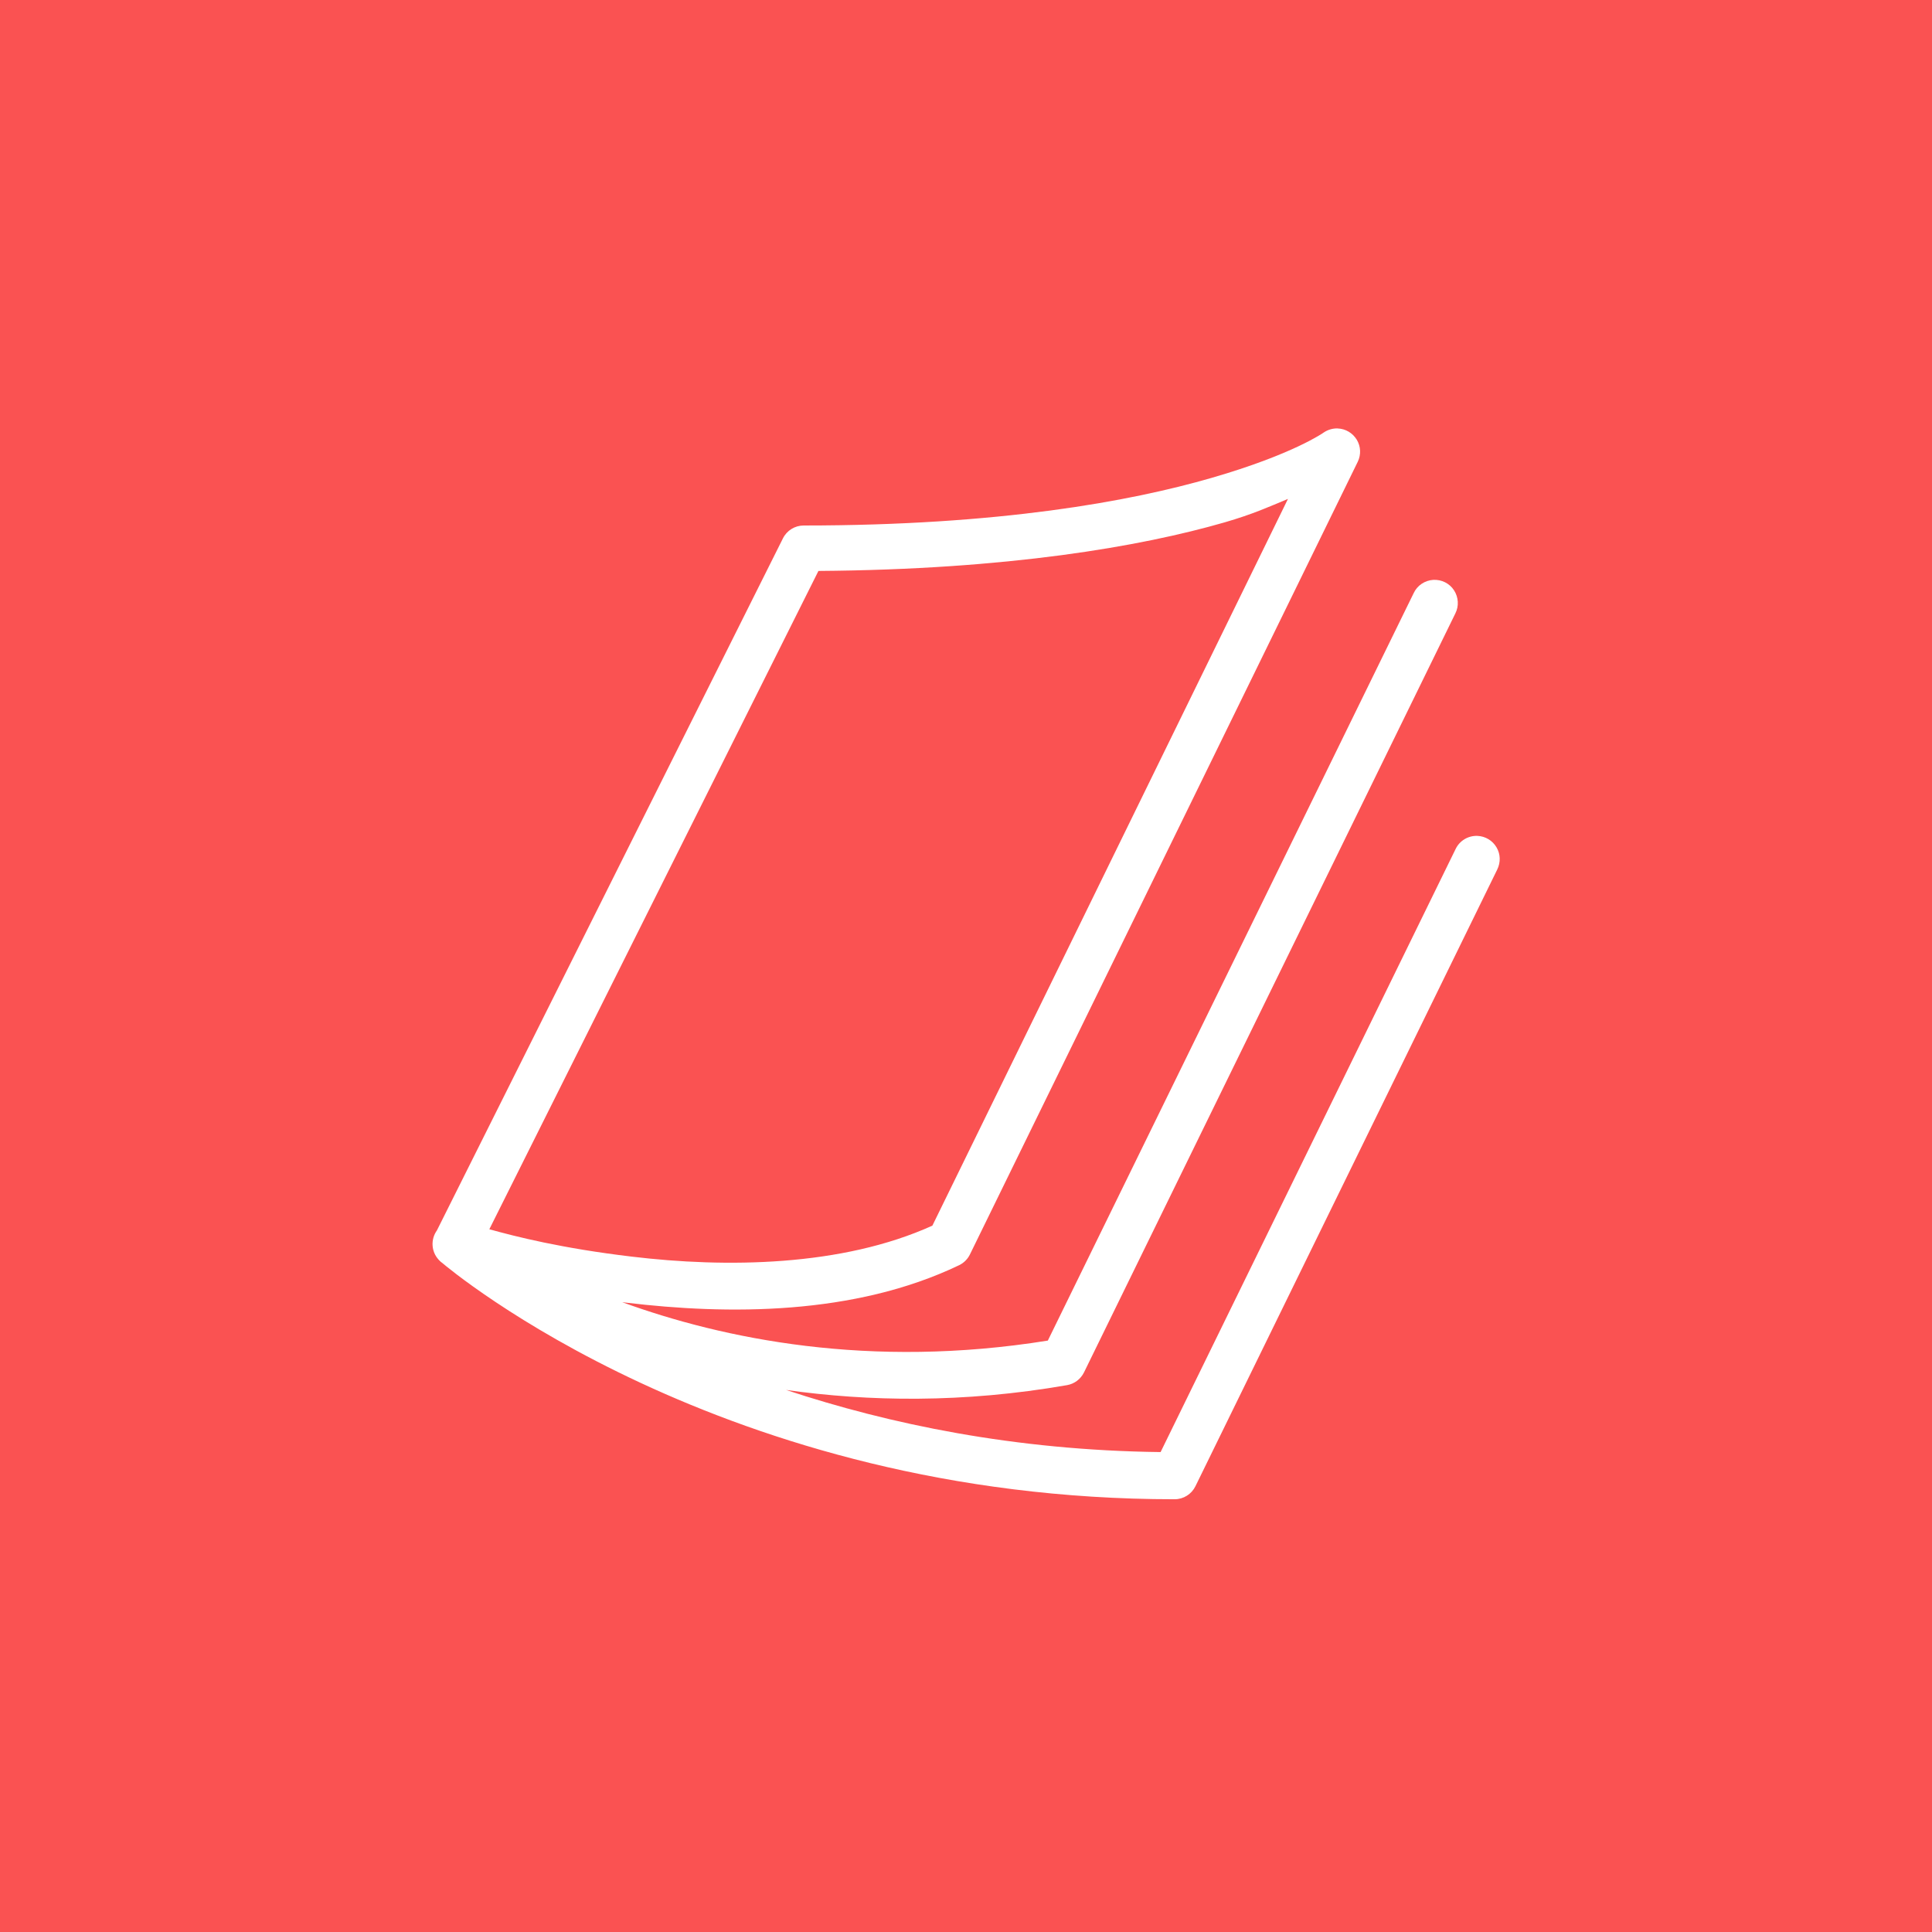 <?xml version="1.0" encoding="UTF-8"?>
<svg width="50px" height="50px" version="1.1" viewBox="0 0 256 256" xmlns="http://www.w3.org/2000/svg">
  <rect x="0" y="0" width="256" height="256" fill="#333333" stroke="none"/>
  <g transform="translate(51.2 51.2) scale(.6)" font-family="none" font-size="none" font-weight="none"
    stroke-dasharray="" stroke-miterlimit="10" text-anchor="none">
    <g fill="#FA5252" style="mix-blend-mode:normal">
      <path d="m-85.333 341.33v-426.67h426.67v426.67z" />
    </g>
    <g fill="#fff" style="mix-blend-mode:normal">
      <g transform="scale(5.12)">
        <path
          d="m41.027 1.812c-0.215-0.004-0.426 0.059-0.602 0.18 0 0-1.305 0.934-4.828 1.953-3.523 1.02-9.18 2.055-17.598 2.055-0.379 0-0.727 0.215-0.895 0.555l-14.926 29.852c-0.273 0.383-0.246 0.902 0.066 1.25 0.016 0.02 0.031 0.035 0.043 0.047 0.02 0.02 0.035 0.035 0.055 0.051v0.004c0.02 0.016 0.035 0.027 0.055 0.039 0.277 0.238 12.082 10.203 31.602 10.203 0.383 0 0.73-0.219 0.898-0.562l13.016-26.598c0.152-0.305 0.145-0.668-0.031-0.961-0.172-0.293-0.48-0.477-0.82-0.492-0.402-0.016-0.773 0.207-0.945 0.57l-12.723 26.008c-6.305-0.074-11.719-1.211-16.156-2.68 3.551 0.5 7.617 0.578 12.121-0.207 0.316-0.055 0.586-0.258 0.73-0.547l16.016-32.734c0.164-0.32 0.141-0.703-0.055-1.004-0.195-0.301-0.539-0.469-0.895-0.449-0.367 0.023-0.691 0.242-0.844 0.57l-15.781 32.242c-7.691 1.238-14.008-0.074-18.359-1.656 0.055 0.004 0.109 0.016 0.168 0.02 4.356 0.523 9.832 0.562 14.367-1.617 0.203-0.098 0.367-0.262 0.465-0.465l16.727-34.188c0.148-0.305 0.133-0.664-0.043-0.953-0.18-0.293-0.488-0.473-0.828-0.484zm-2.141 3.043-15.336 31.344c-3.906 1.77-8.91 1.824-12.973 1.336-3.023-0.359-5.012-0.867-6.137-1.18l14.195-28.395c8.176-0.059 13.898-1.051 17.516-2.094 1.238-0.359 1.934-0.68 2.734-1.012z">
        </path>
      </g>
    </g>
  </g>
</svg>
